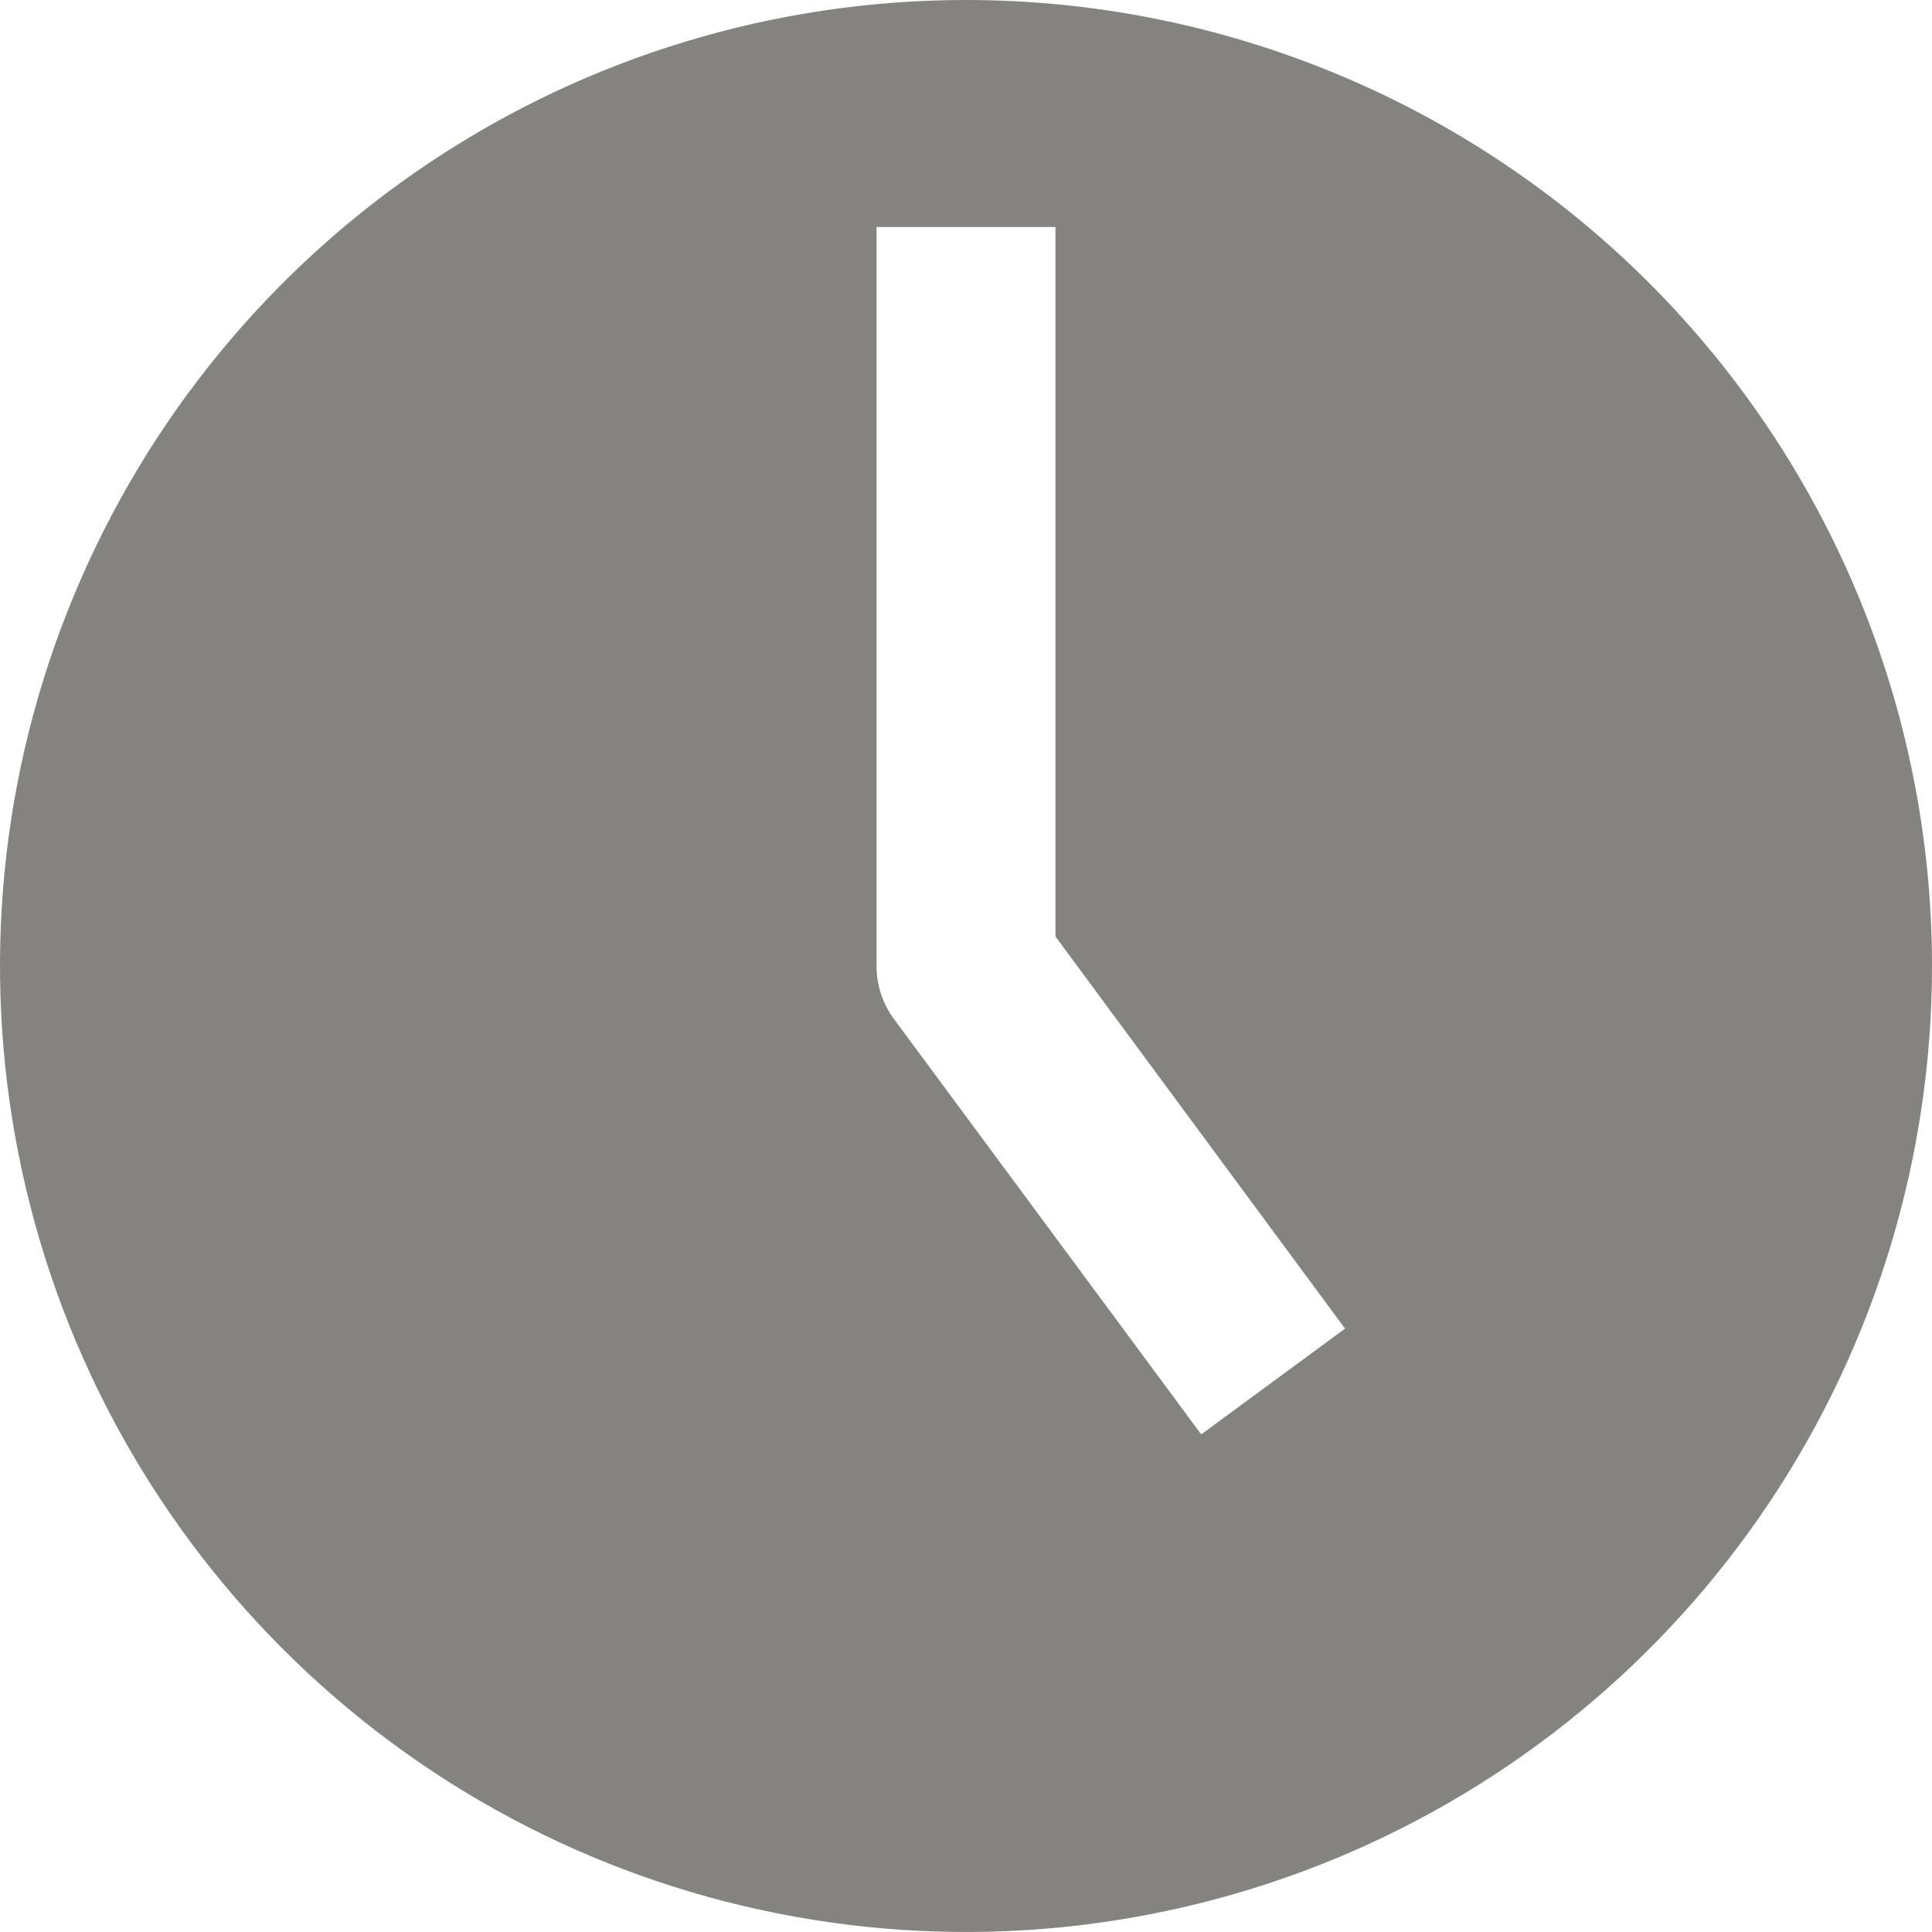 <svg xmlns="http://www.w3.org/2000/svg" width="16" height="16" viewBox="0 0 16 16" fill="none">
<g clip-path="url(#clip0_295_7600)">
<path d="M8 0C6.418 0 4.871 0.469 3.555 1.348C2.24 2.227 1.214 3.477 0.609 4.939C0.003 6.4 -0.155 8.009 0.154 9.561C0.462 11.113 1.224 12.538 2.343 13.657C3.462 14.776 4.887 15.538 6.439 15.846C7.991 16.155 9.6 15.996 11.062 15.391C12.523 14.786 13.773 13.76 14.652 12.445C15.531 11.129 16 9.582 16 8C16 5.878 15.157 3.843 13.657 2.343C12.157 0.843 10.122 0 8 0ZM9.948 11.879L7.407 8.444C7.311 8.316 7.259 8.16 7.259 8V1.88H8.741V7.756L11.139 11.003L9.948 11.879Z" fill="#858380"/>
</g>
<defs>
<clipPath id="clip0_295_7600">
<rect width="16" height="16" fill="white"/>
</clipPath>
</defs>
</svg>